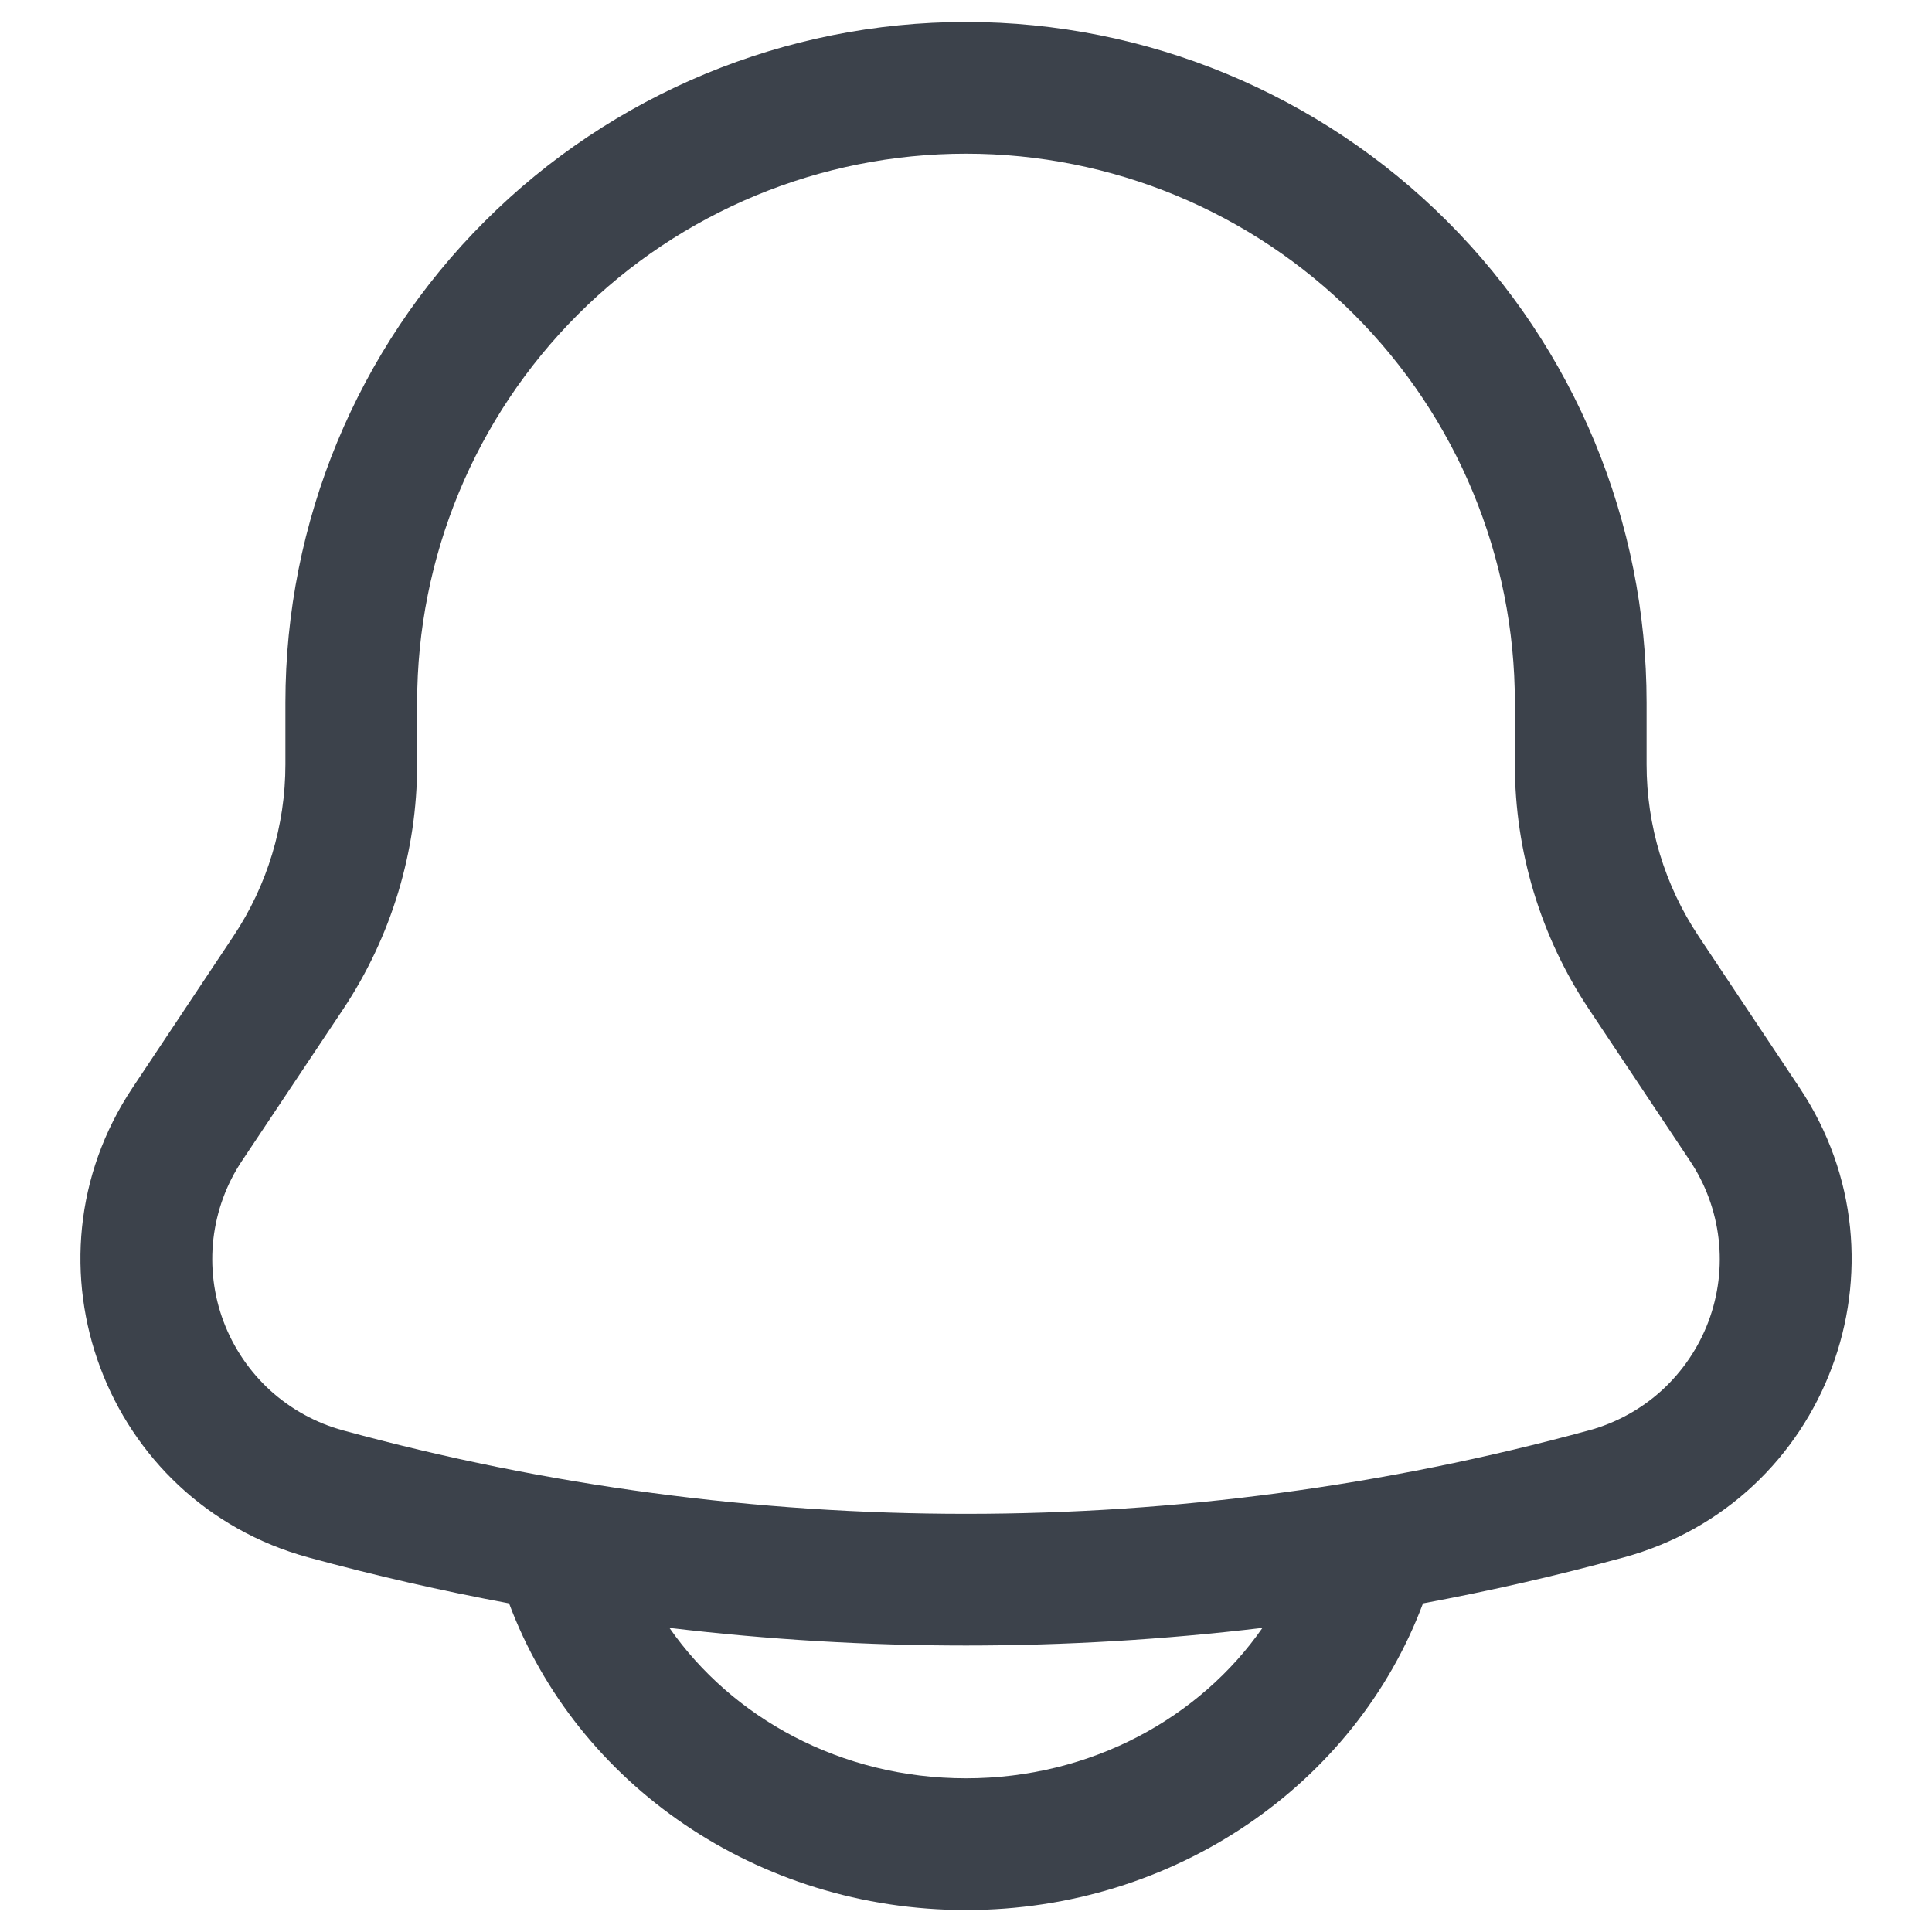 <svg width="22" height="22" viewBox="0 0 22 22" fill="none" xmlns="http://www.w3.org/2000/svg">
<path fill-rule="evenodd" clip-rule="evenodd" d="M11 0.25C8.945 0.25 6.973 1.067 5.52 2.52C4.066 3.973 3.25 5.945 3.25 8V8.704C3.25 9.401 3.044 10.082 2.657 10.662L1.51 12.385C0.176 14.385 1.194 17.103 3.513 17.735C4.268 17.941 5.03 18.115 5.797 18.258L5.799 18.263C6.567 20.315 8.622 21.75 11 21.75C13.378 21.75 15.433 20.315 16.202 18.263L16.204 18.258C16.972 18.115 17.734 17.941 18.488 17.735C20.807 17.103 21.825 14.385 20.491 12.385L19.343 10.662C18.956 10.082 18.75 9.401 18.75 8.704V8C18.75 5.945 17.933 3.973 16.48 2.52C15.027 1.067 13.055 0.25 11 0.25ZM14.376 18.537C12.133 18.805 9.866 18.805 7.623 18.537C8.334 19.558 9.571 20.25 11 20.25C12.429 20.25 13.665 19.558 14.376 18.537ZM4.75 8C4.75 6.342 5.408 4.753 6.581 3.581C7.753 2.408 9.342 1.75 11 1.75C12.658 1.75 14.247 2.408 15.419 3.581C16.591 4.753 17.25 6.342 17.25 8V8.704C17.25 9.697 17.544 10.668 18.095 11.494L19.243 13.217C19.421 13.483 19.533 13.788 19.57 14.107C19.607 14.425 19.567 14.747 19.455 15.047C19.342 15.347 19.16 15.616 18.924 15.832C18.687 16.048 18.402 16.204 18.093 16.288C13.449 17.555 8.55 17.555 3.906 16.288C3.597 16.204 3.313 16.047 3.076 15.832C2.84 15.616 2.658 15.347 2.545 15.047C2.433 14.748 2.394 14.425 2.43 14.107C2.467 13.789 2.578 13.484 2.756 13.218L3.906 11.494C4.456 10.668 4.75 9.697 4.75 8.704V8Z" fill="#3C424B"/>
</svg>
